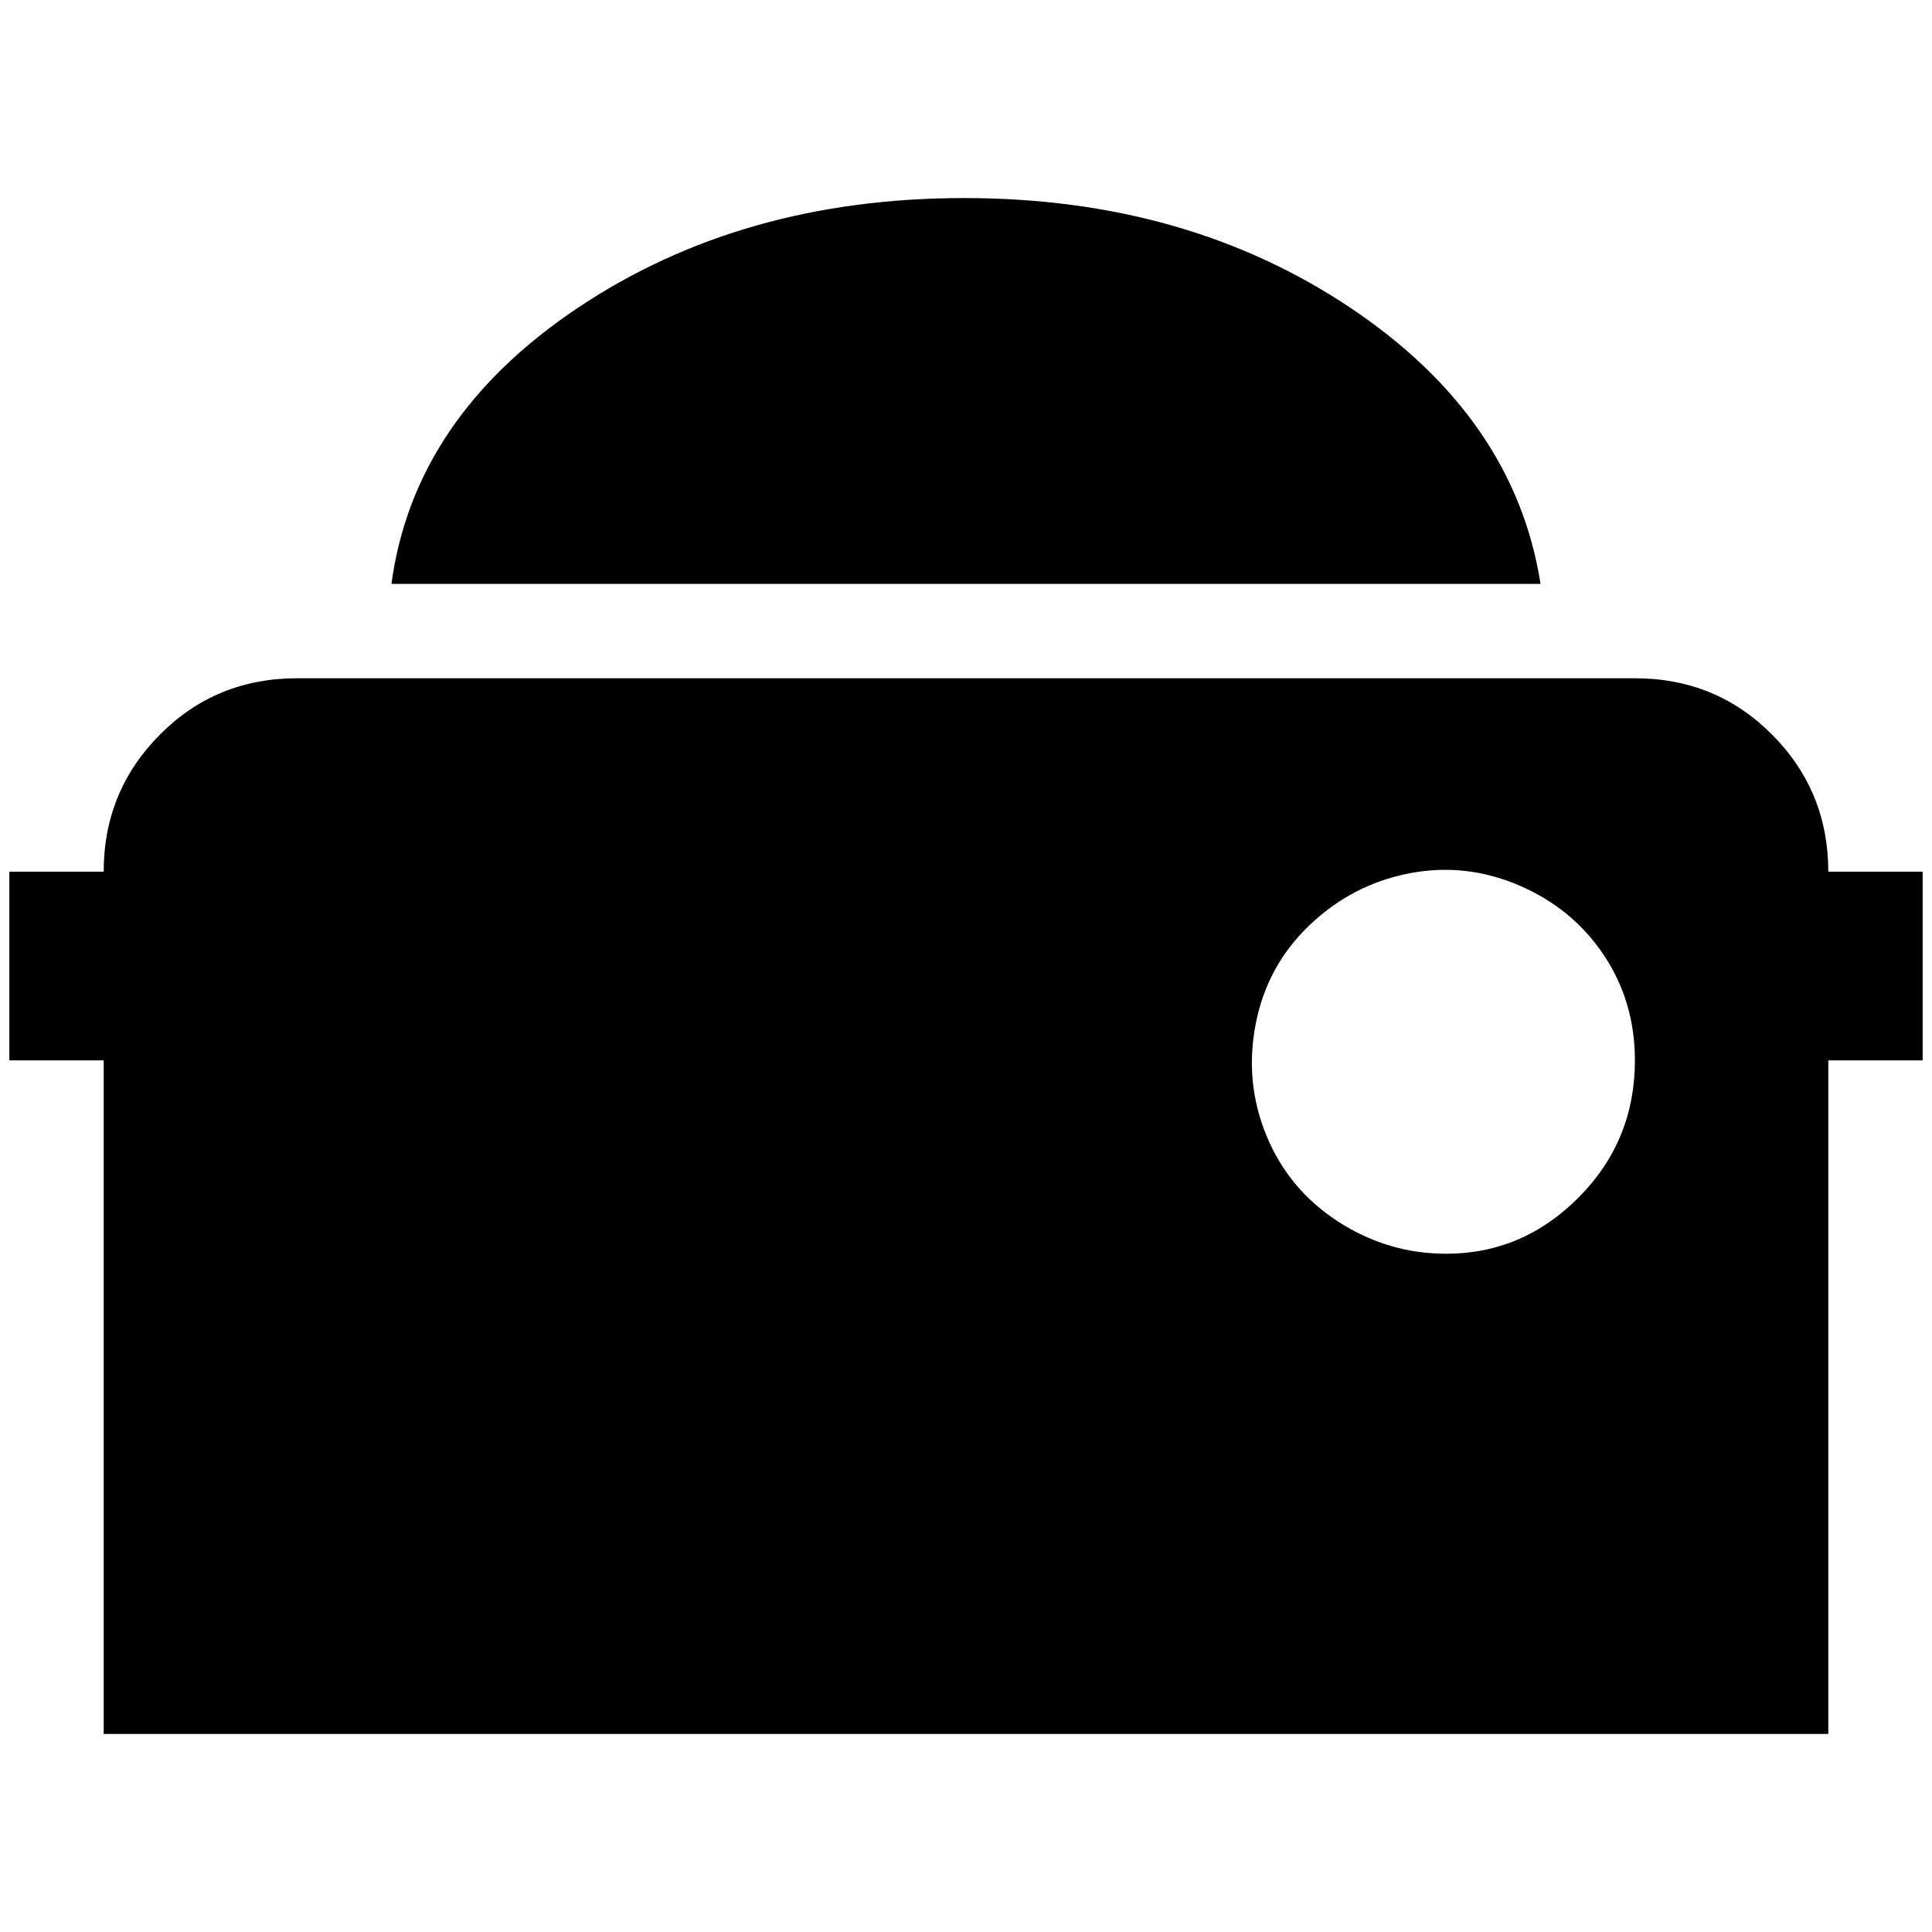 <?xml version="1.0" standalone="no"?>
<!DOCTYPE svg PUBLIC "-//W3C//DTD SVG 1.1//EN" "http://www.w3.org/Graphics/SVG/1.1/DTD/svg11.dtd" >
<svg xmlns="http://www.w3.org/2000/svg" xmlns:xlink="http://www.w3.org/1999/xlink" version="1.1" width="2048" height="2048" viewBox="-10 0 2068 2048">
   <path fill="currentColor"
d="M1947 923q0 -86 -60 -146.5t-147 -60.5h-1432q-87 0 -147 60.5t-60 146.5h-101v202h101v721h1846v-721h101v-202h-101zM1538 1332q-62 0 -115 -34t-77 -91.5t-12 -120t57.5 -106t106 -55.5t118 12.5t91 74.5t33.5 113q0 86 -60 146.5t-142 60.5zM1639 615h-1230
q24 -178 199.5 -295.5t413.5 -117.5t413.5 117.5t203.5 295.5z" />
</svg>
